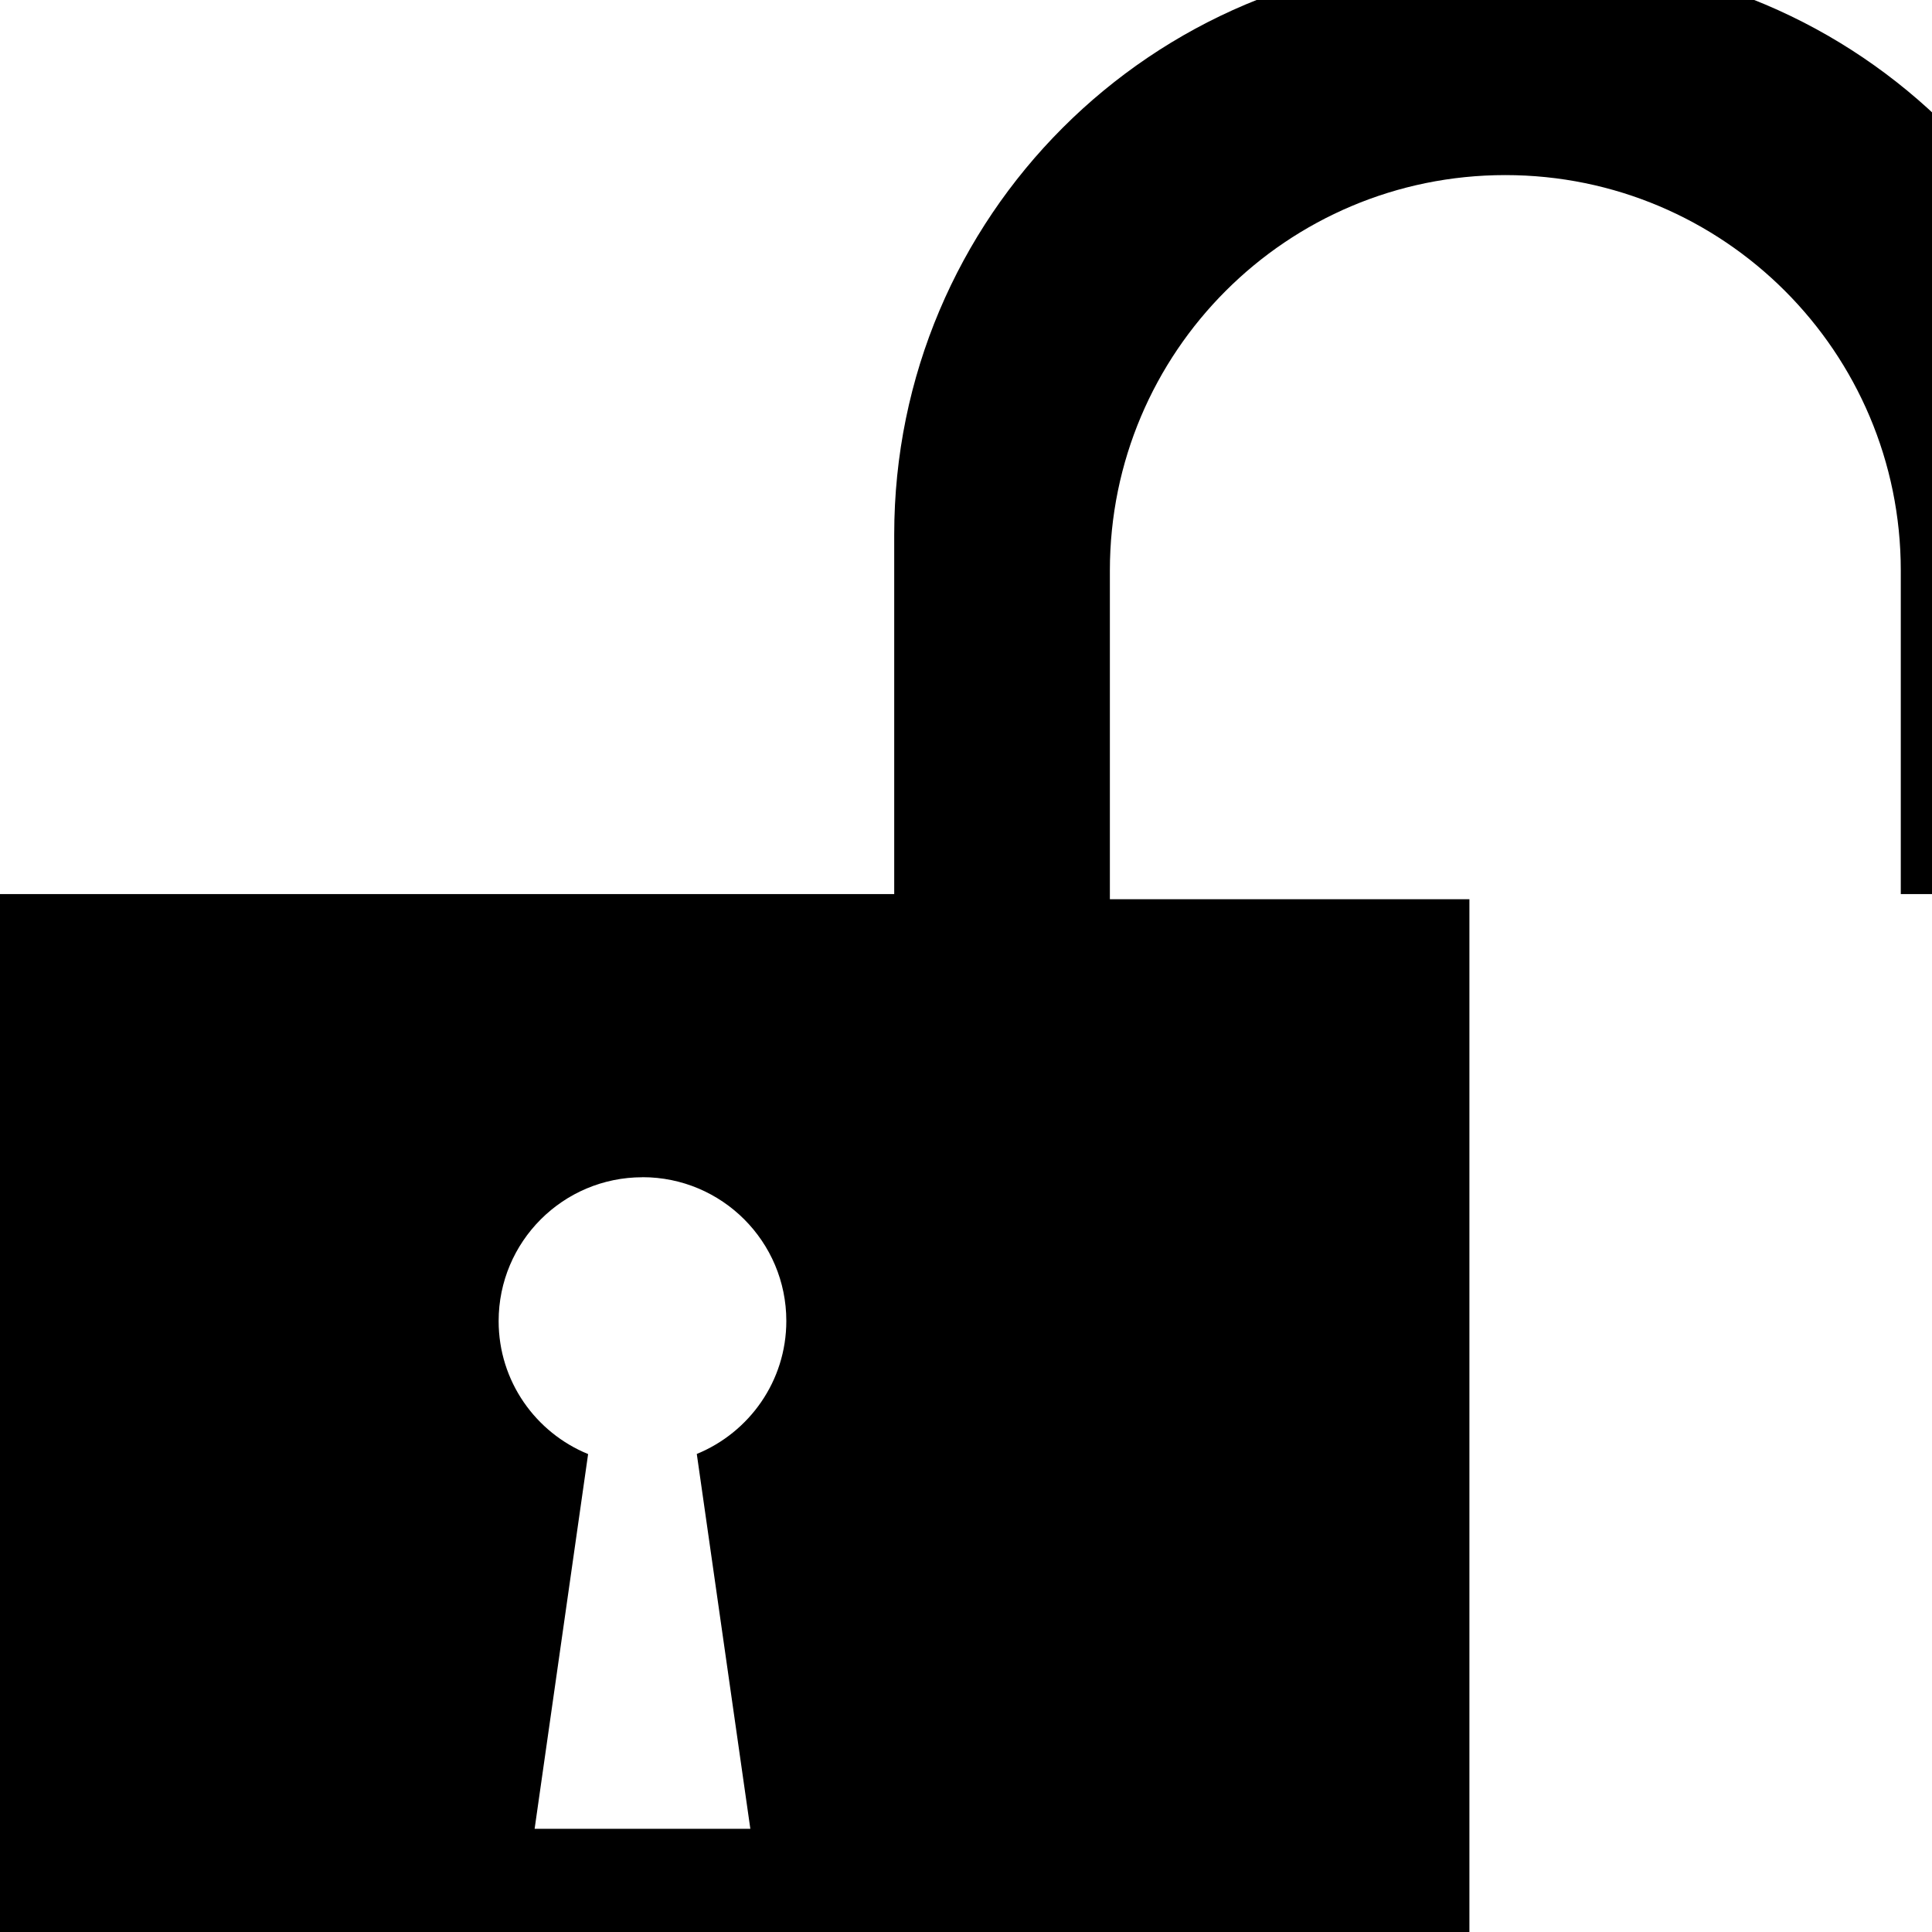<!-- Generated by IcoMoon.io -->
<svg version="1.1" xmlns="http://www.w3.org/2000/svg" width="32" height="32" viewBox="0 0 32 32">
<title>unlocked</title>
<path d="M31.483 14.809v-5.359c0-3.618-2.933-6.55-6.55-6.55-3.618 0-6.55 2.932-6.55 6.55v5.444h5.955v18.971h-27.392v-19.056h17.865v-5.955c0-5.262 4.265-9.528 9.528-9.528h1.191c5.262 0 9.528 4.266 9.528 9.528v5.955h-3.573zM10.641 19.499c-1.316 0-2.382 1.067-2.382 2.382 0 0.997 0.613 1.848 1.482 2.203l-0.886 6.207h3.573l-0.887-6.209c0.868-0.355 1.483-1.206 1.483-2.203 0-1.315-1.067-2.381-2.382-2.381z"></path>
</svg>
